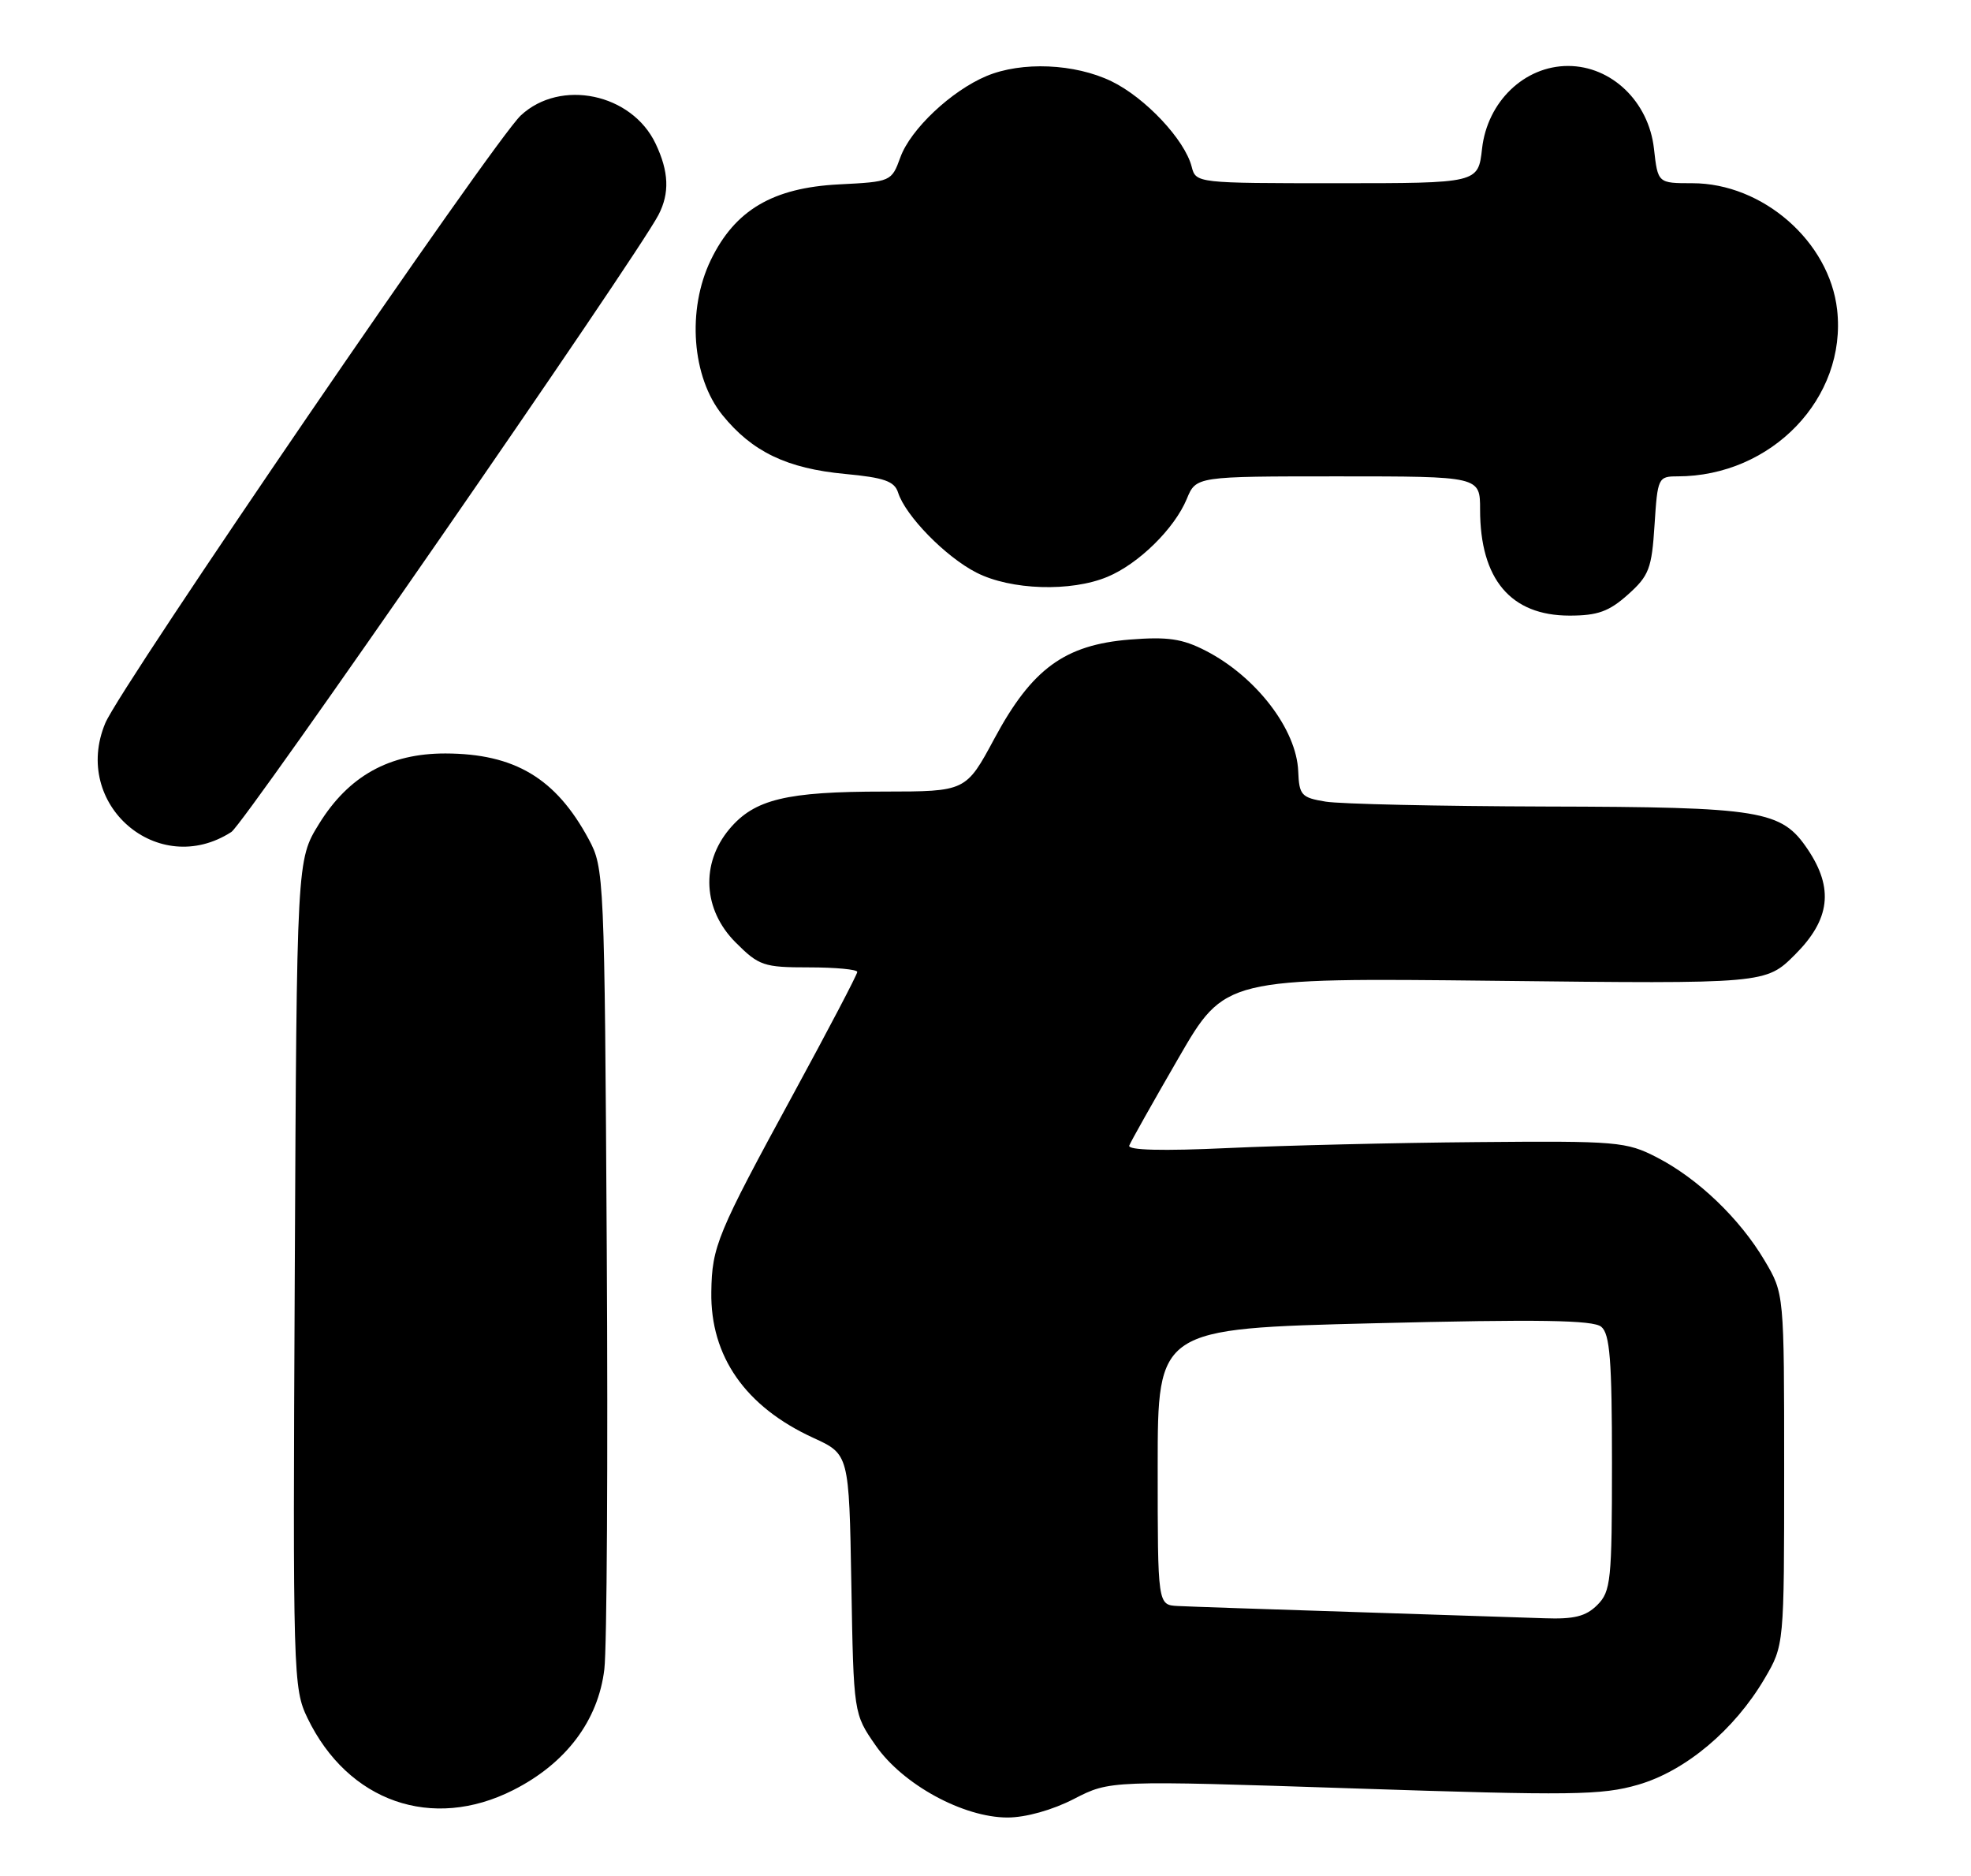 <?xml version="1.0" encoding="UTF-8" standalone="no"?>
<!DOCTYPE svg PUBLIC "-//W3C//DTD SVG 1.1//EN" "http://www.w3.org/Graphics/SVG/1.1/DTD/svg11.dtd" >
<svg xmlns="http://www.w3.org/2000/svg" xmlns:xlink="http://www.w3.org/1999/xlink" version="1.1" viewBox="0 0 269 256">
 <g >
 <path fill="currentColor"
d=" M 146.58 245.46 C 151.50 242.93 151.50 242.93 184.76 244.03 C 214.56 245.02 218.60 244.97 223.59 243.52 C 230.05 241.64 236.71 236.05 240.82 229.06 C 243.50 224.50 243.50 224.50 243.50 200.50 C 243.50 176.50 243.50 176.50 240.83 172.00 C 237.44 166.27 231.72 160.80 226.12 157.92 C 221.96 155.78 220.71 155.67 201.62 155.84 C 190.55 155.93 175.25 156.30 167.62 156.65 C 158.66 157.07 153.87 156.95 154.12 156.31 C 154.33 155.77 157.35 150.40 160.84 144.37 C 167.17 133.42 167.17 133.42 204.08 133.83 C 240.99 134.25 240.99 134.25 245.00 130.24 C 249.78 125.46 250.29 121.21 246.72 115.90 C 243.12 110.55 240.49 110.12 211.00 110.05 C 196.43 110.01 182.88 109.71 180.91 109.38 C 177.61 108.84 177.31 108.50 177.18 105.26 C 176.97 99.54 171.44 92.33 164.55 88.79 C 161.36 87.15 159.37 86.86 154.18 87.27 C 145.31 87.99 140.84 91.25 135.73 100.75 C 131.83 108.00 131.83 108.00 120.67 108.01 C 107.30 108.01 102.97 109.06 99.56 113.11 C 95.60 117.82 95.94 124.14 100.40 128.60 C 103.58 131.78 104.23 132.00 110.40 132.00 C 114.03 132.00 117.00 132.28 117.00 132.62 C 117.00 132.97 113.06 140.48 108.25 149.32 C 97.86 168.40 97.17 170.07 97.08 176.28 C 96.94 185.08 101.73 191.94 110.99 196.19 C 115.88 198.43 115.88 198.43 116.19 216.13 C 116.50 233.84 116.50 233.84 119.51 238.17 C 123.20 243.49 131.46 248.00 137.51 248.00 C 139.99 248.00 143.64 246.98 146.58 245.46 Z  M 70.06 244.25 C 77.25 240.61 81.64 234.78 82.48 227.77 C 82.83 224.87 82.98 199.10 82.81 170.50 C 82.51 119.43 82.46 118.43 80.34 114.50 C 75.86 106.19 70.25 102.84 60.80 102.81 C 53.13 102.80 47.58 105.88 43.54 112.42 C 40.50 117.34 40.50 117.34 40.23 173.80 C 39.96 228.72 40.01 230.38 41.97 234.44 C 47.50 245.86 58.98 249.87 70.06 244.25 Z  M 31.58 113.52 C 33.40 112.34 86.85 35.12 89.87 29.32 C 91.41 26.35 91.29 23.42 89.48 19.61 C 86.23 12.75 76.49 10.71 71.08 15.75 C 67.41 19.17 16.46 93.65 14.37 98.67 C 9.73 109.76 21.58 119.98 31.58 113.52 Z  M 222.18 81.13 C 225.06 78.56 225.43 77.58 225.81 71.63 C 226.22 65.20 226.31 65.00 228.93 65.00 C 241.81 65.00 252.08 54.29 250.73 42.27 C 249.68 32.95 240.58 25.00 230.97 25.00 C 226.26 25.00 226.26 25.00 225.73 20.28 C 225.01 13.87 219.94 9.00 214.00 9.00 C 208.06 9.00 202.99 13.87 202.27 20.28 C 201.74 25.00 201.74 25.00 182.48 25.00 C 163.34 25.00 163.21 24.99 162.64 22.75 C 161.70 19.07 156.31 13.33 151.69 11.09 C 146.68 8.67 139.46 8.36 134.65 10.37 C 129.84 12.38 124.26 17.64 122.88 21.47 C 121.68 24.77 121.60 24.80 114.50 25.16 C 105.47 25.62 100.31 28.66 97.01 35.48 C 93.73 42.26 94.42 51.48 98.60 56.64 C 102.65 61.64 107.41 63.93 115.34 64.67 C 120.67 65.17 122.07 65.66 122.57 67.21 C 123.58 70.39 129.06 75.99 133.26 78.13 C 137.95 80.53 146.16 80.79 151.14 78.71 C 155.40 76.94 160.29 72.13 161.97 68.08 C 163.24 65.00 163.24 65.00 182.62 65.00 C 202.00 65.00 202.00 65.00 202.00 69.53 C 202.00 79.04 206.18 84.00 214.21 84.00 C 218.04 84.00 219.60 83.44 222.18 81.13 Z  M 184.50 219.95 C 172.95 219.58 162.26 219.22 160.75 219.14 C 158.00 219.00 158.00 219.00 158.00 200.14 C 158.00 181.29 158.00 181.29 187.54 180.56 C 210.06 180.00 217.44 180.12 218.54 181.04 C 219.72 182.01 220.00 185.63 220.00 199.62 C 220.00 215.67 219.85 217.15 218.00 219.00 C 216.44 220.56 214.83 220.96 210.75 220.81 C 207.86 220.71 196.05 220.32 184.50 219.95 Z "/>
</g>
</svg>